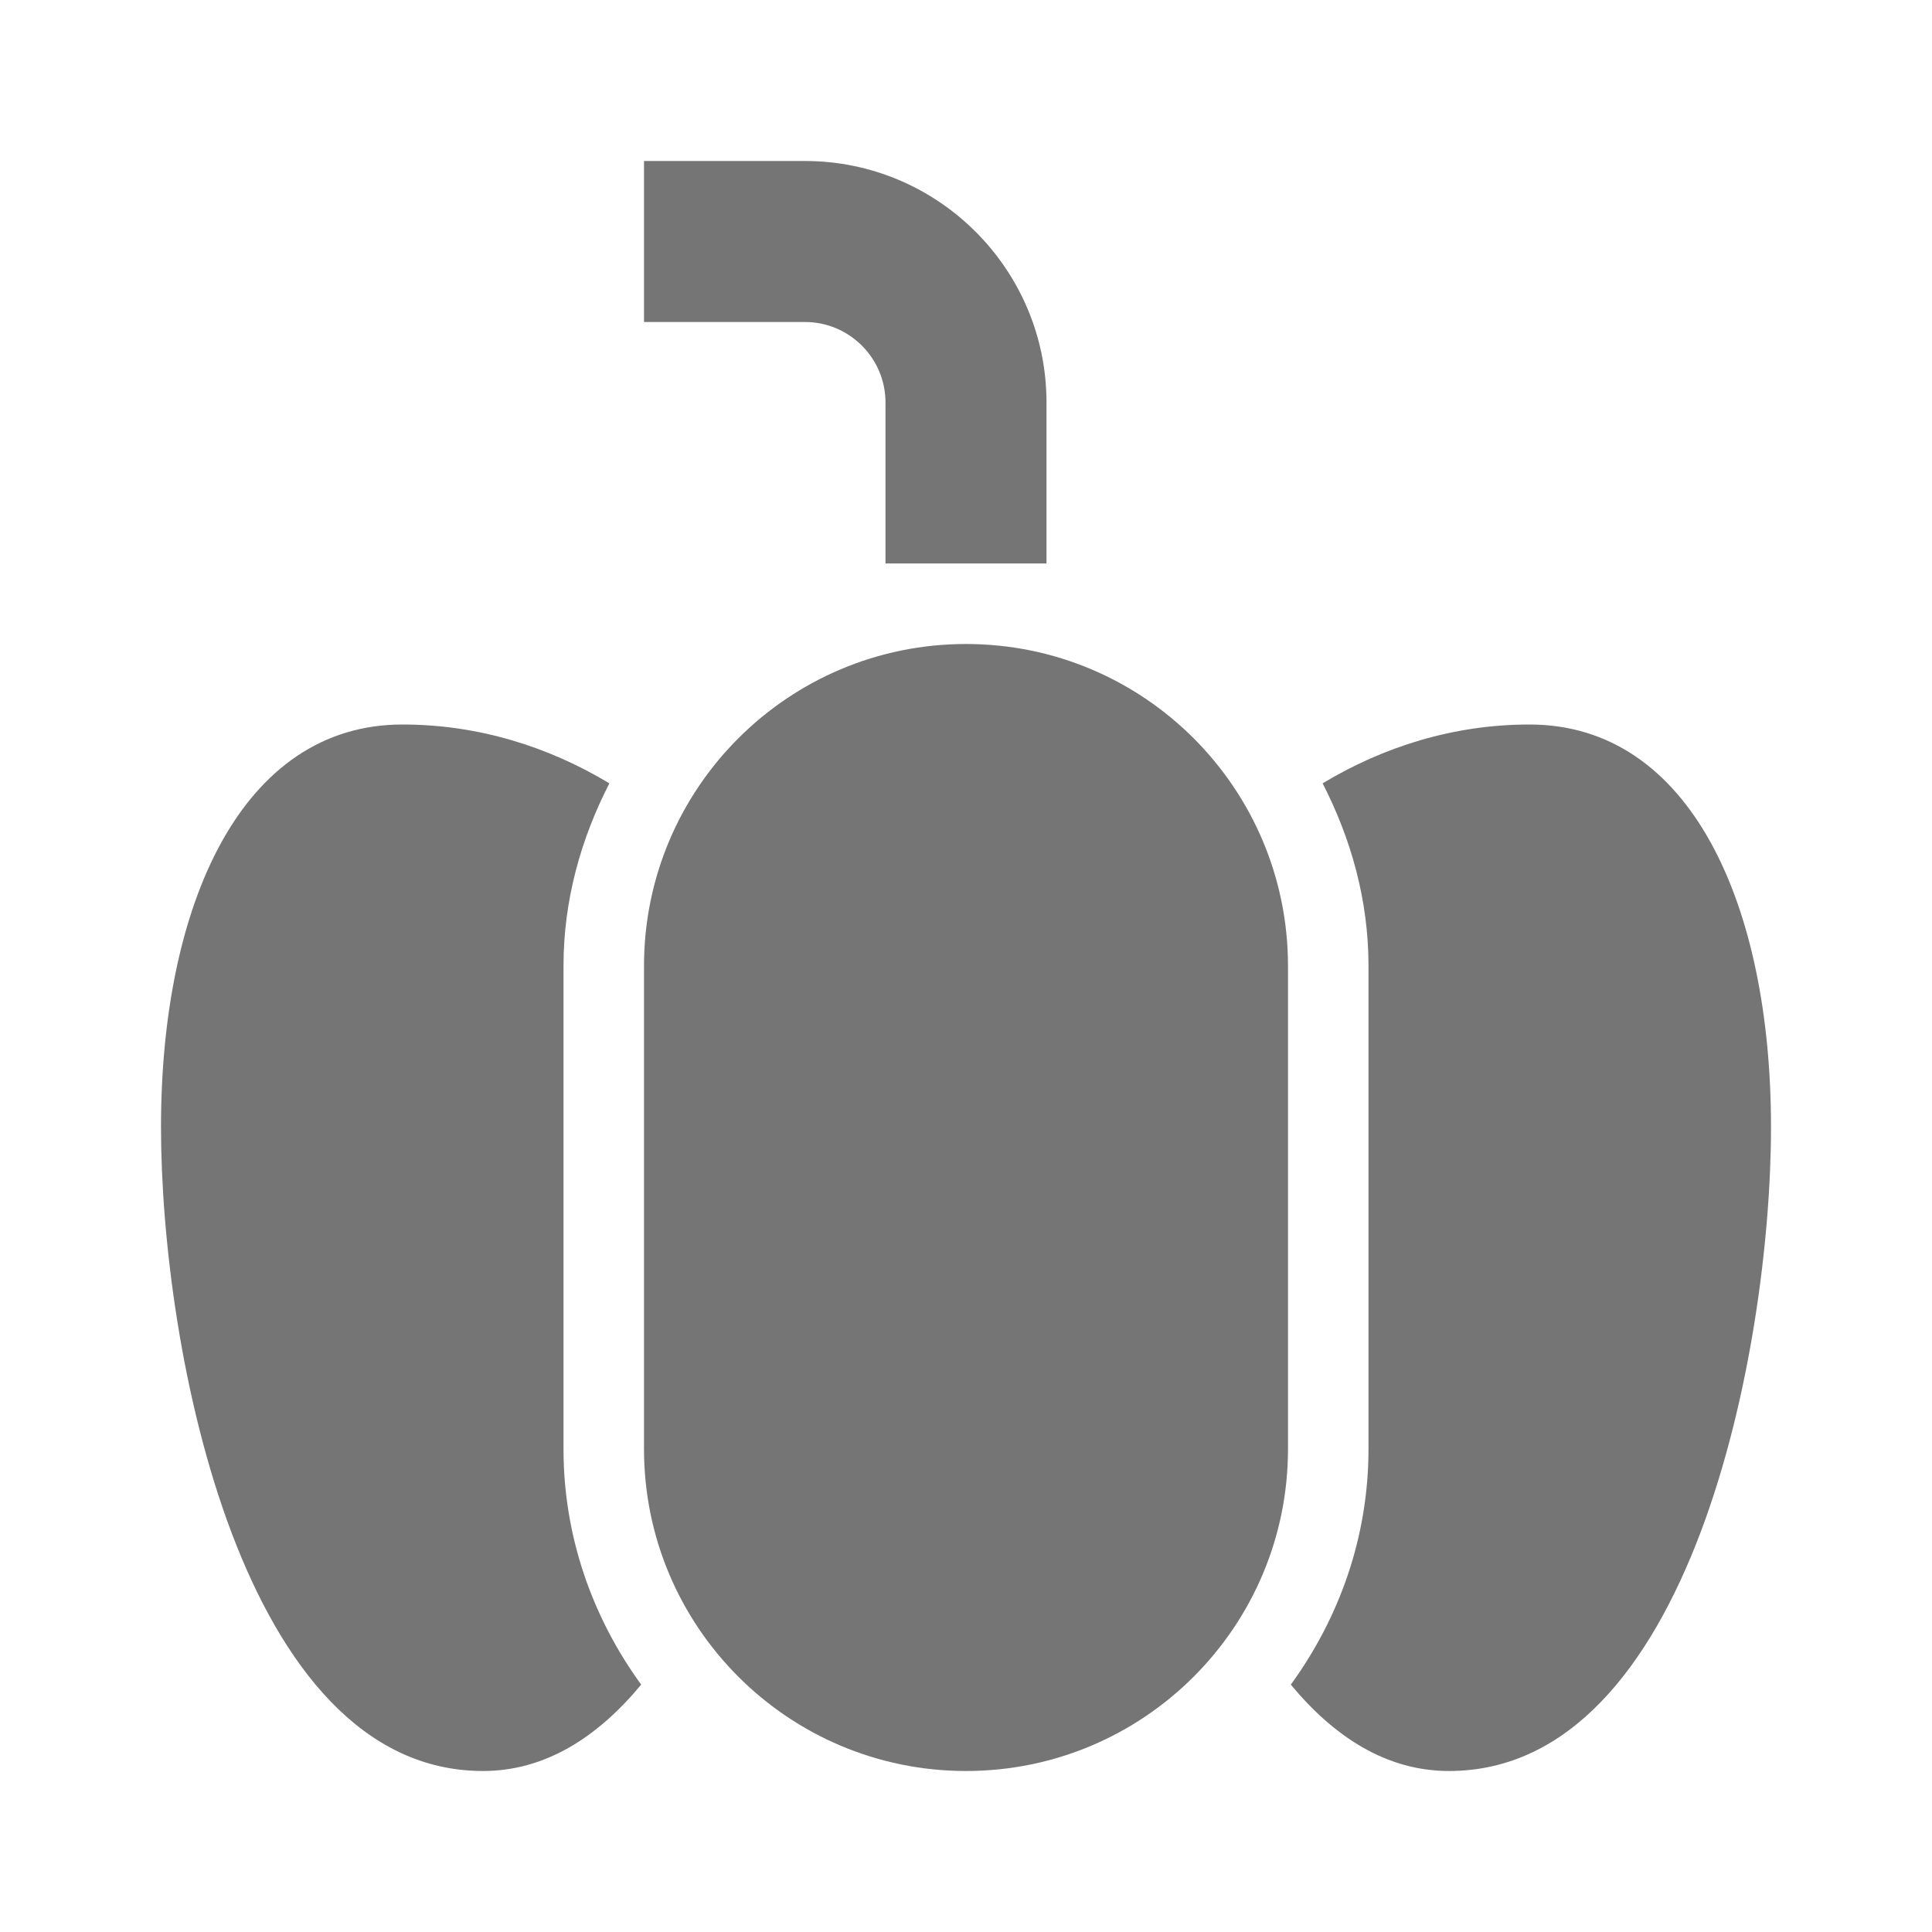 <?xml version="1.0" encoding="utf-8"?>
<!-- Generator: Adobe Illustrator 17.1.0, SVG Export Plug-In . SVG Version: 6.00 Build 0)  -->
<!DOCTYPE svg PUBLIC "-//W3C//DTD SVG 1.1//EN" "http://www.w3.org/Graphics/SVG/1.1/DTD/svg11.dtd">
<svg version="1.1" xmlns="http://www.w3.org/2000/svg" xmlns:xlink="http://www.w3.org/1999/xlink" x="0px" y="0px" width="24px"
	 height="24px" viewBox="0 0 24 24" enable-background="new 0 0 24 24" xml:space="preserve">
<g id="Frame_-_24px">
	<rect y="0" fill="none" width="24" height="24.001"/>
</g>
<g id="Filled_Icons">
	<g>
		<path fill="#757575" d="M19,9c-0.943,0-1.816,0.277-2.57,0.731C16.782,10.416,17,11.179,17,12v6c0,1.096-0.365,2.102-0.965,2.927
			C16.576,21.58,17.227,22,18,22c3,0,4-5.238,4-8S21,9,19,9z"/>
		<path fill="#757575" d="M7,12c0-0.821,0.218-1.584,0.57-2.269C6.816,9.277,5.943,9,5,9c-2,0-3,2.238-3,5s1,8,4,8
			c0.773,0,1.424-0.42,1.965-1.073C7.365,20.102,7,19.096,7,18V12z"/>
		<path fill="#757575" d="M12,8c-2.209,0-4,1.791-4,4v6c0,2.209,1.791,4,4,4s4-1.791,4-4v-6C16,9.791,14.209,8,12,8z"/>
		<path fill="#757575" d="M11,5v2h2V5c0-1.654-1.346-3-3-3H8v2h2C10.551,4,11,4.449,11,5z"/>
	</g>
</g>
</svg>
